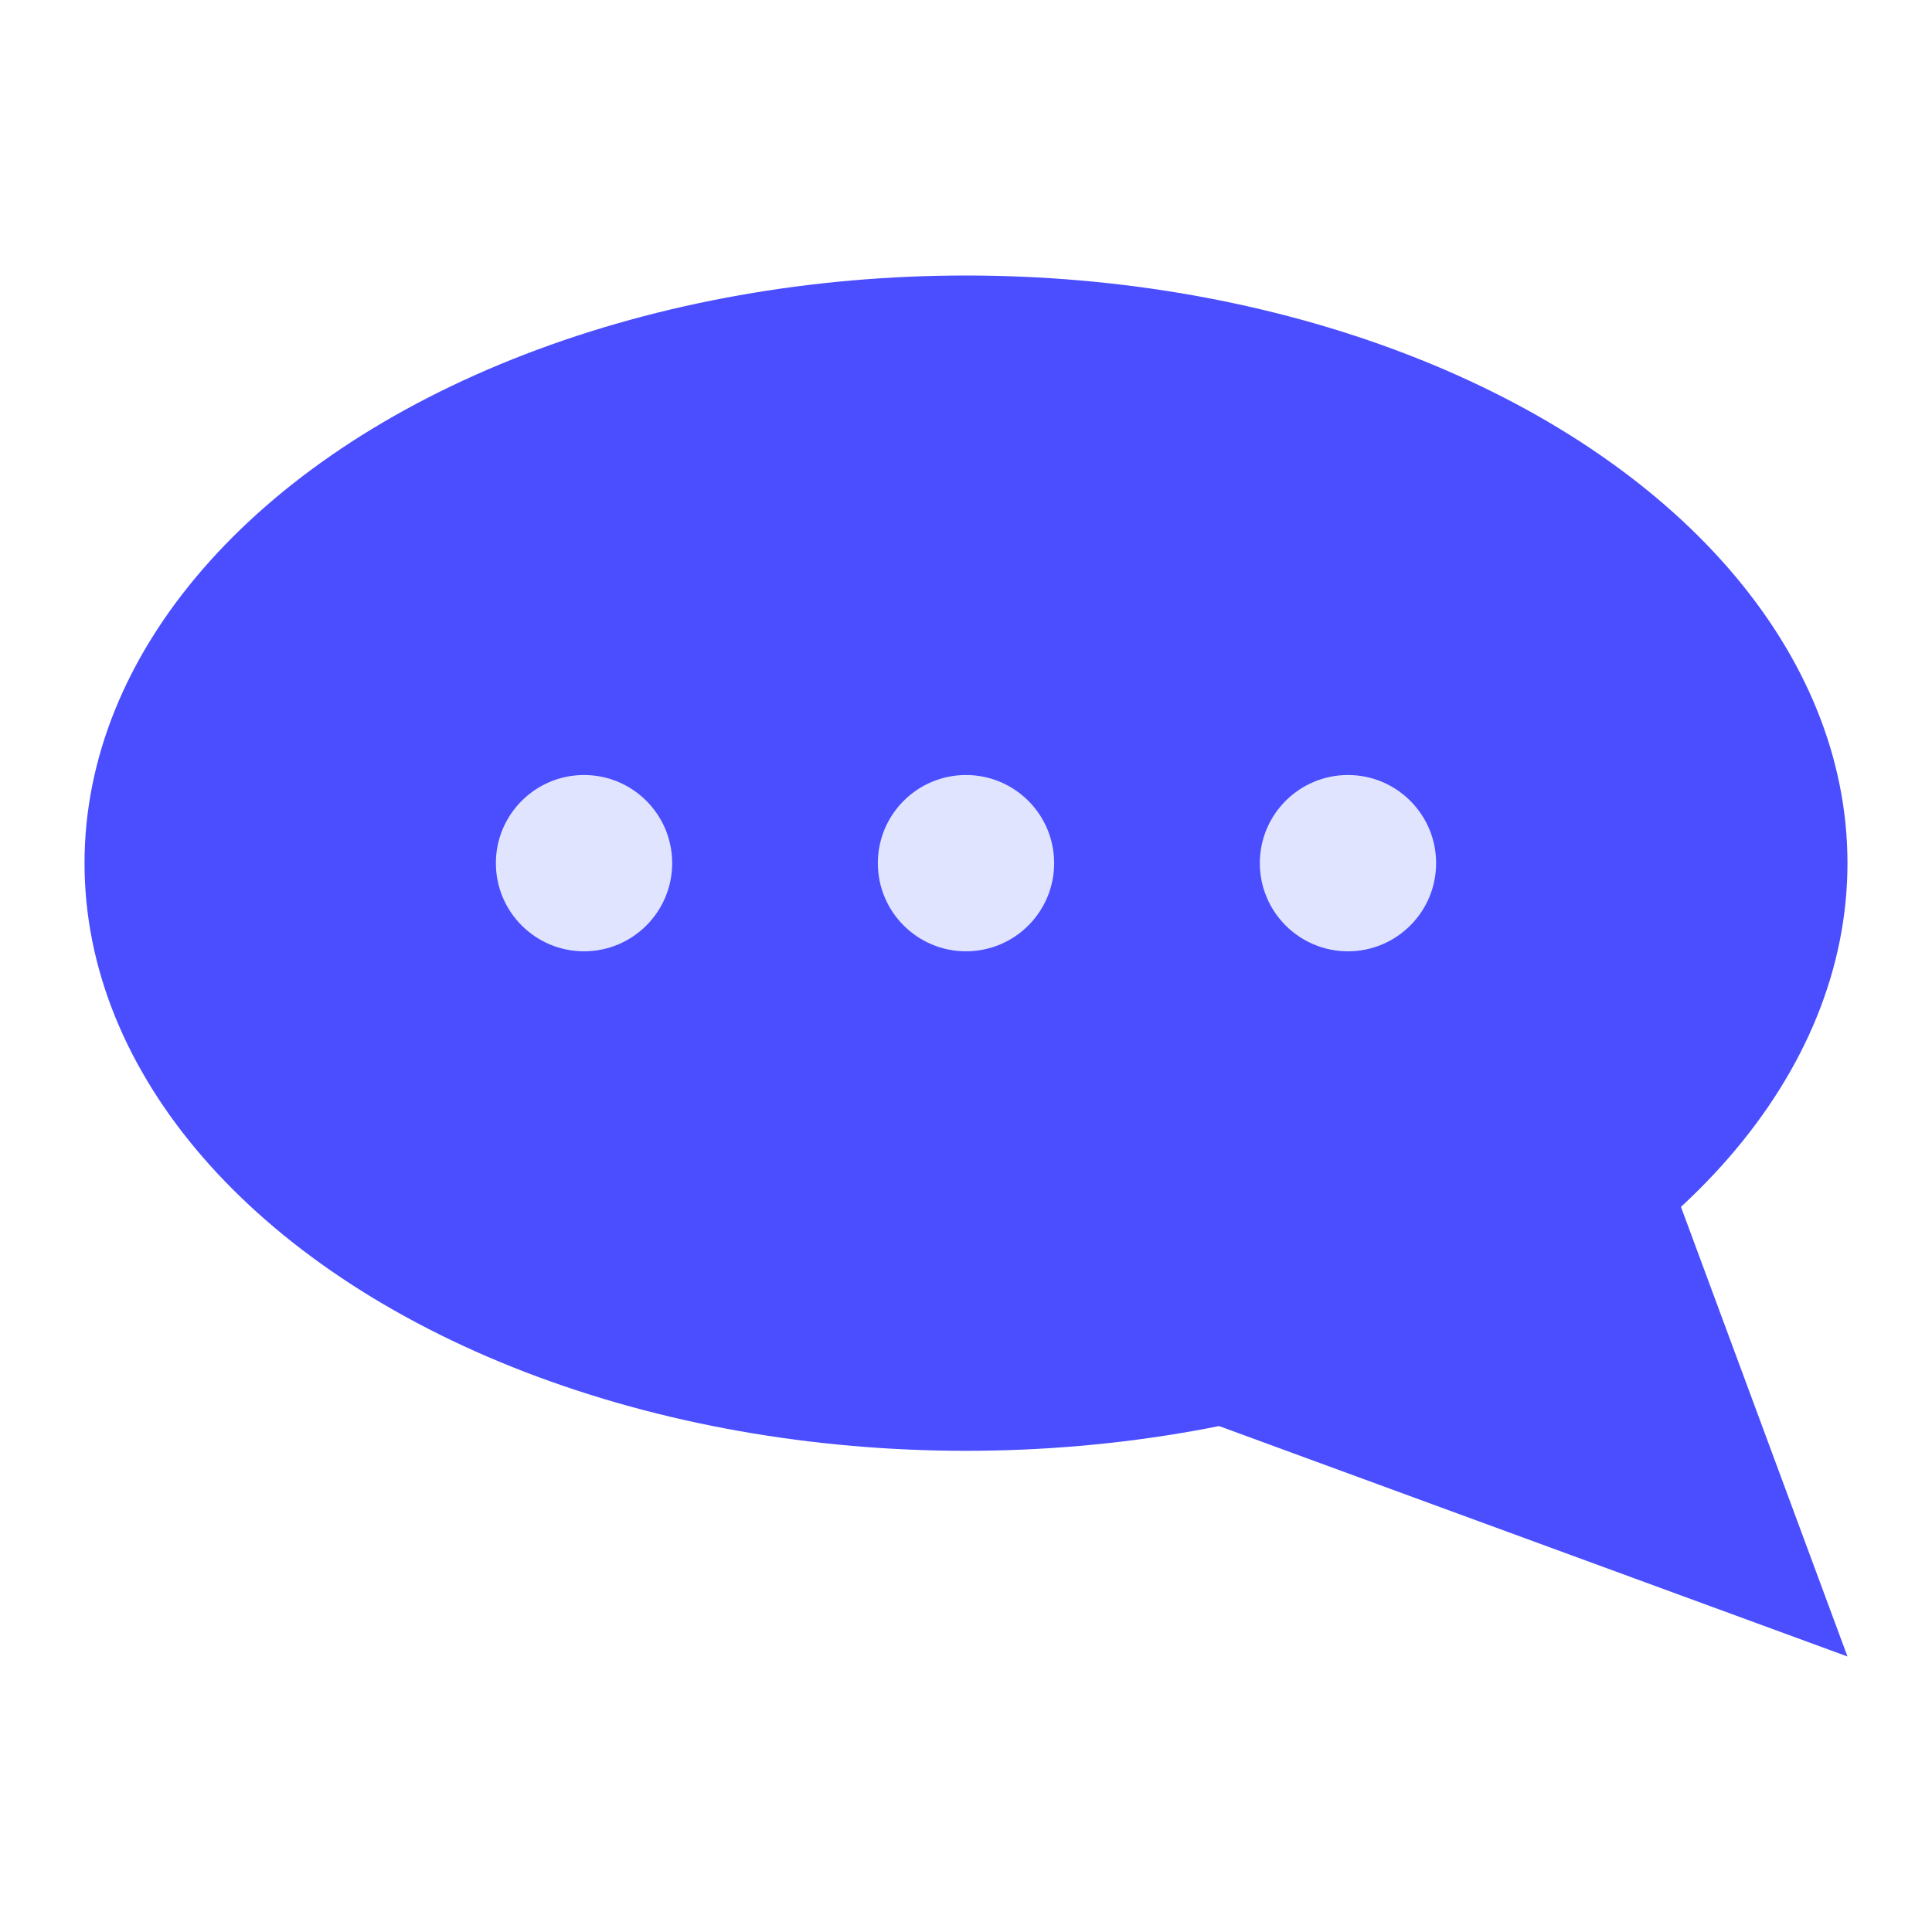 <?xml version="1.0" encoding="UTF-8" standalone="no" ?>
<!DOCTYPE svg PUBLIC "-//W3C//DTD SVG 1.1//EN" "http://www.w3.org/Graphics/SVG/1.1/DTD/svg11.dtd">
<svg xmlns="http://www.w3.org/2000/svg" xmlns:xlink="http://www.w3.org/1999/xlink" version="1.1" width="48" height="48" viewBox="0 0 96 96" xml:space="preserve">
<desc>Created with Fabric.js 5.2.4</desc>
<defs>
</defs>
<g transform="matrix(1 0 0 1 48 48)" id="c8524646-fc38-4c97-bdfa-25f7070a6845">
</g>
<g transform="matrix(1 0 0 1 48 48)" id="075b9f61-f8cf-4767-a183-dd1c04cf3dab">
</g>
<g transform="matrix(1.46 0 0 1.46 48 48)">
<g style="" vector-effect="non-scaling-stroke">
	<g transform="matrix(1 0 0 1 15 10)">
<polygon style="stroke: none; stroke-width: 1; stroke-dasharray: none; stroke-linecap: butt; stroke-dashoffset: 0; stroke-linejoin: miter; stroke-miterlimit: 4; fill: rgb(74,78,255); fill-rule: nonzero; opacity: 1;" vector-effect="non-scaling-stroke"  points="-15,2.5 15,13.5 5,-13.5 " />
</g>
	<g transform="matrix(1 0 0 1 0 -3.5)">
<ellipse style="stroke: none; stroke-width: 1; stroke-dasharray: none; stroke-linecap: butt; stroke-dashoffset: 0; stroke-linejoin: miter; stroke-miterlimit: 4; fill: rgb(74,78,255); fill-rule: nonzero; opacity: 1;" vector-effect="non-scaling-stroke"  cx="0" cy="0" rx="30" ry="20" />
</g>
	<g transform="matrix(1 0 0 1 -13 -3.5)">
<circle style="stroke: none; stroke-width: 1; stroke-dasharray: none; stroke-linecap: butt; stroke-dashoffset: 0; stroke-linejoin: miter; stroke-miterlimit: 4; fill: rgb(224,228,255); fill-rule: nonzero; opacity: 1;" vector-effect="non-scaling-stroke"  cx="0" cy="0" r="3" />
</g>
	<g transform="matrix(1 0 0 1 0 -3.5)">
<circle style="stroke: none; stroke-width: 1; stroke-dasharray: none; stroke-linecap: butt; stroke-dashoffset: 0; stroke-linejoin: miter; stroke-miterlimit: 4; fill: rgb(224,228,255); fill-rule: nonzero; opacity: 1;" vector-effect="non-scaling-stroke"  cx="0" cy="0" r="3" />
</g>
	<g transform="matrix(1 0 0 1 13 -3.5)">
<circle style="stroke: none; stroke-width: 1; stroke-dasharray: none; stroke-linecap: butt; stroke-dashoffset: 0; stroke-linejoin: miter; stroke-miterlimit: 4; fill: rgb(224,228,255); fill-rule: nonzero; opacity: 1;" vector-effect="non-scaling-stroke"  cx="0" cy="0" r="3" />
</g>
</g>
</g>
</svg>